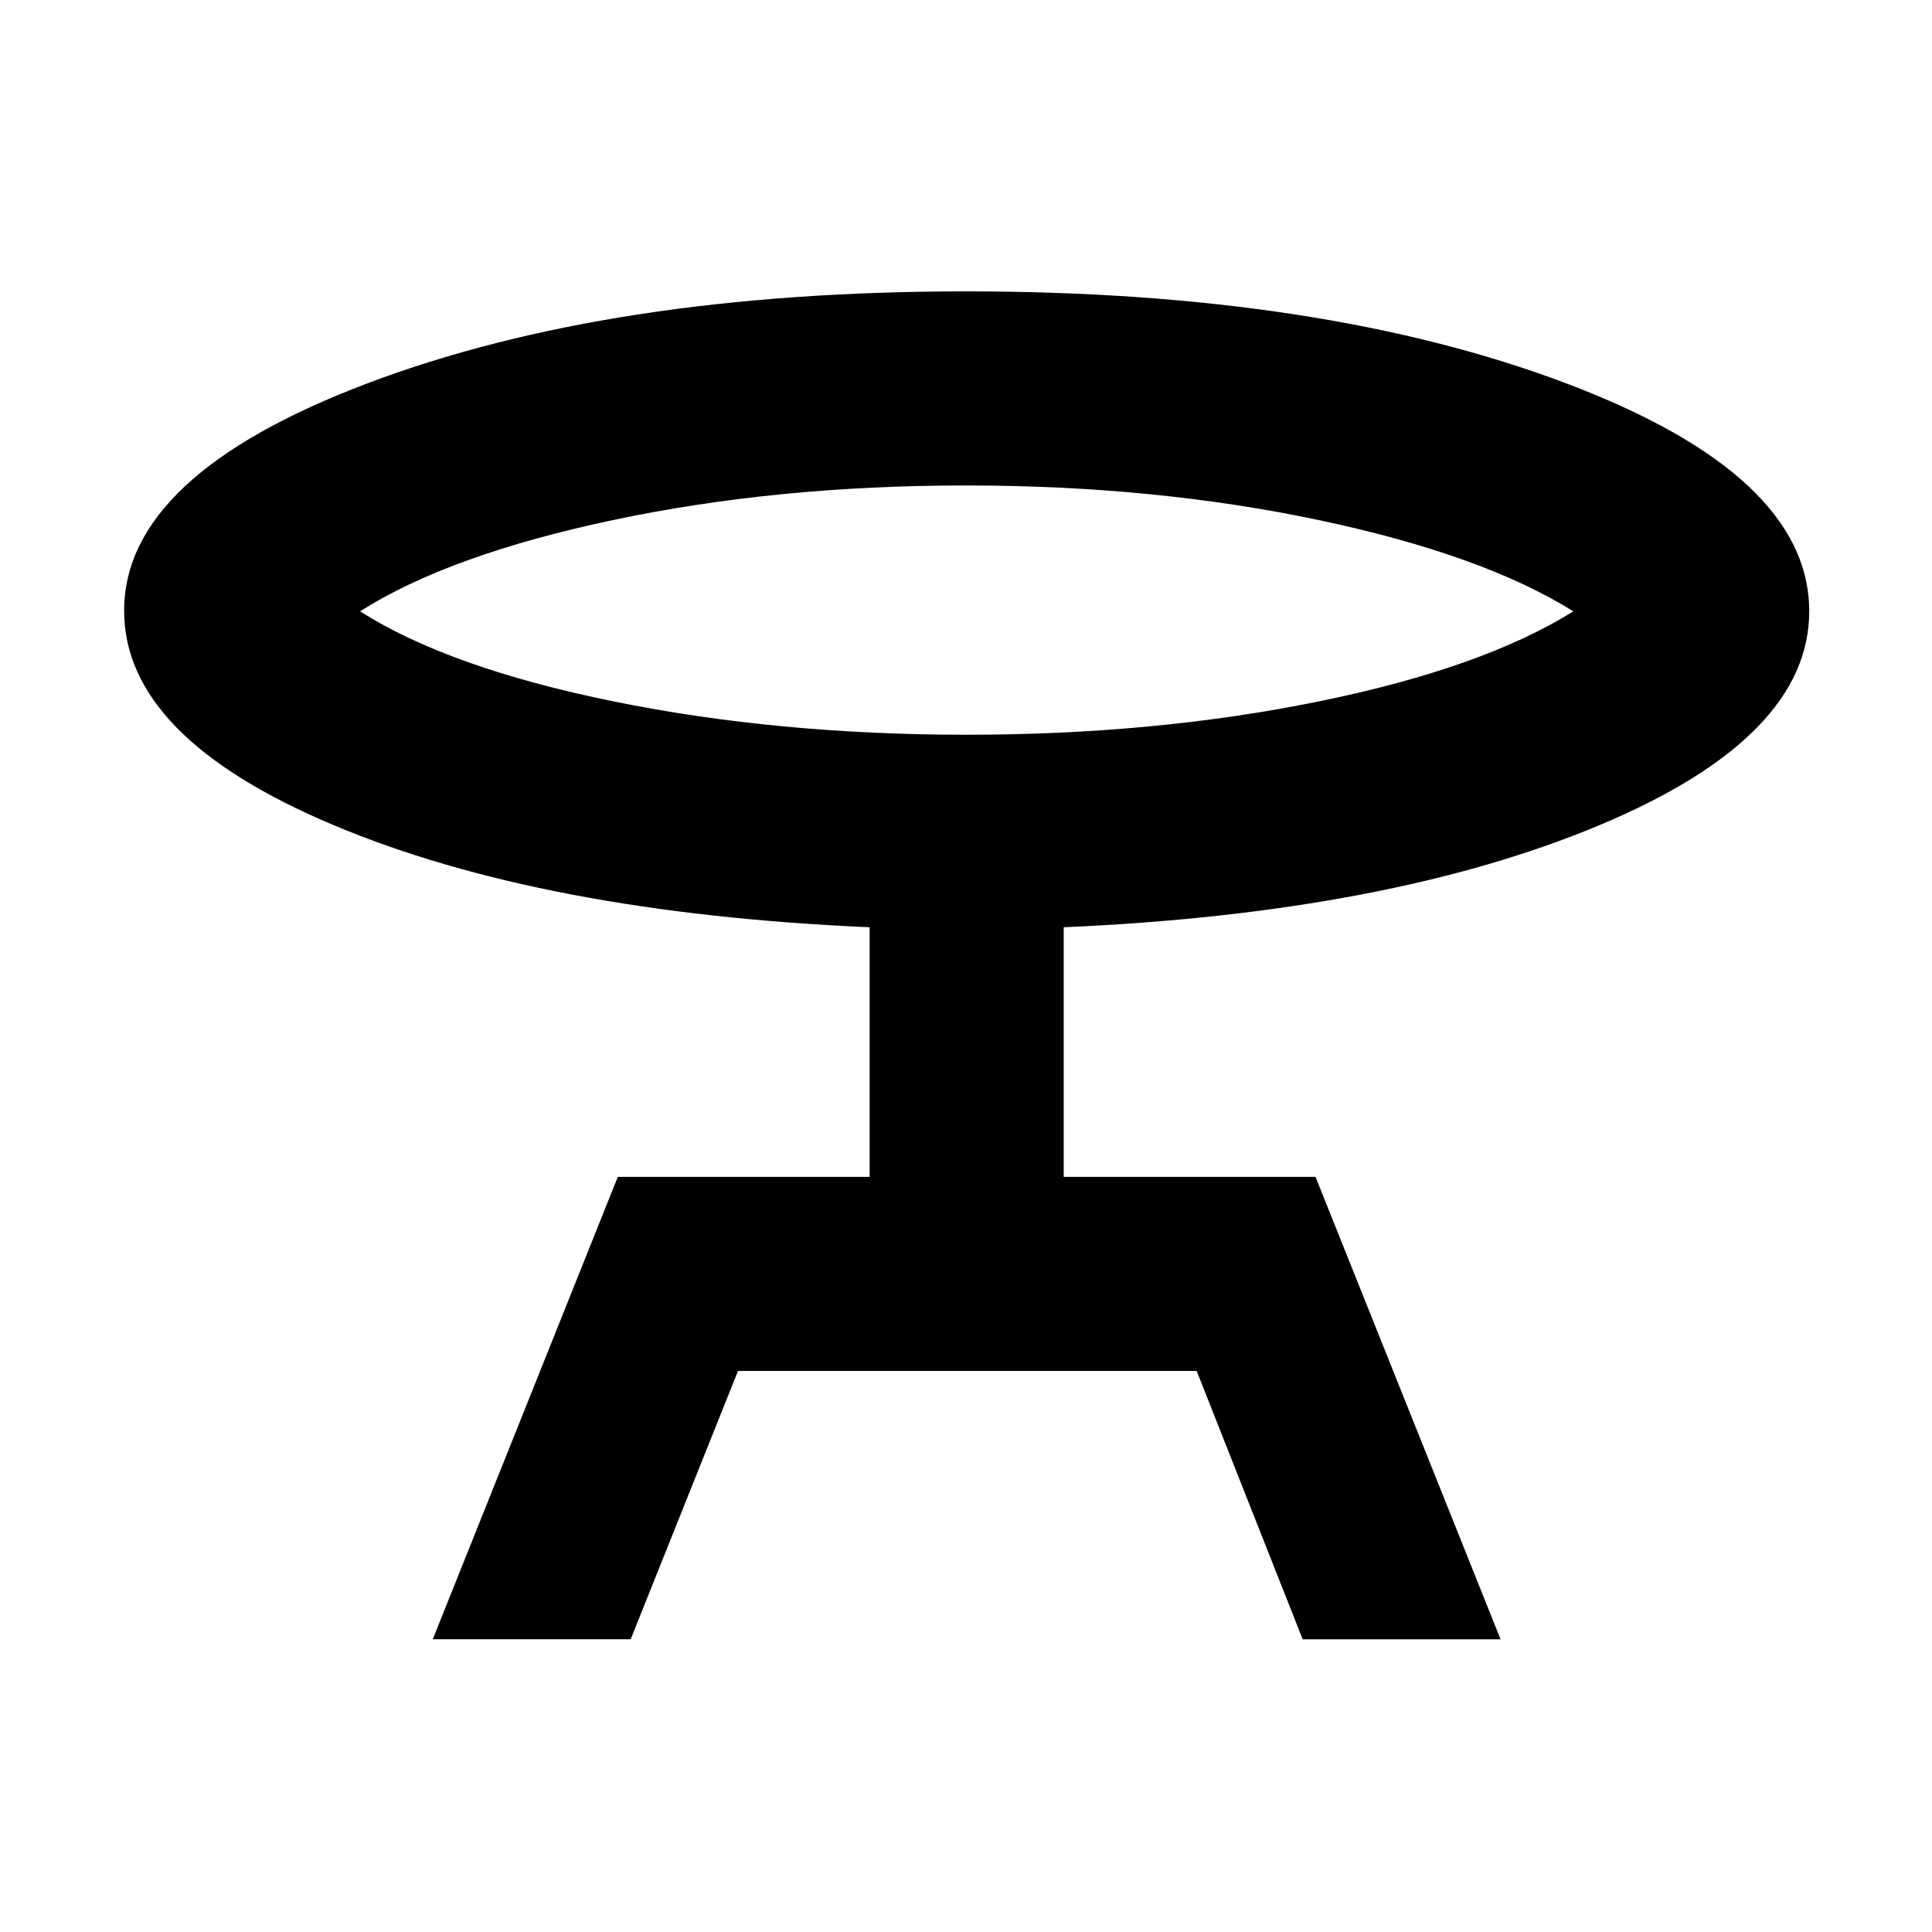 <svg xmlns="http://www.w3.org/2000/svg" height="40" viewBox="0 -960 960 960" width="40"><path d="m215.04-145.45 91.95-229.77h125.13v-124.03q-162.67-7.08-266.56-50.83Q61.68-593.83 61.68-656.54q0-67.2 120.79-112.94 120.8-45.74 297.5-45.74 177.16 0 298.09 45.64 120.93 45.63 120.93 113.35 0 62.59-104.22 106.24-104.22 43.66-266.22 50.74v124.03h125.13l91.94 229.77h-98.33l-52.67-133.33H366.71l-53.33 133.33h-98.34Zm265.15-449.46q94.02 0 175.31-16.6 81.3-16.61 126.27-44.72-44.97-28.12-126.46-45.34-81.48-17.21-175.5-17.21T304.5-701.57q-81.3 17.22-125.6 45.34 44.3 28.11 125.79 44.72 81.48 16.6 175.5 16.6Zm-.19-61.32Z"/></svg>